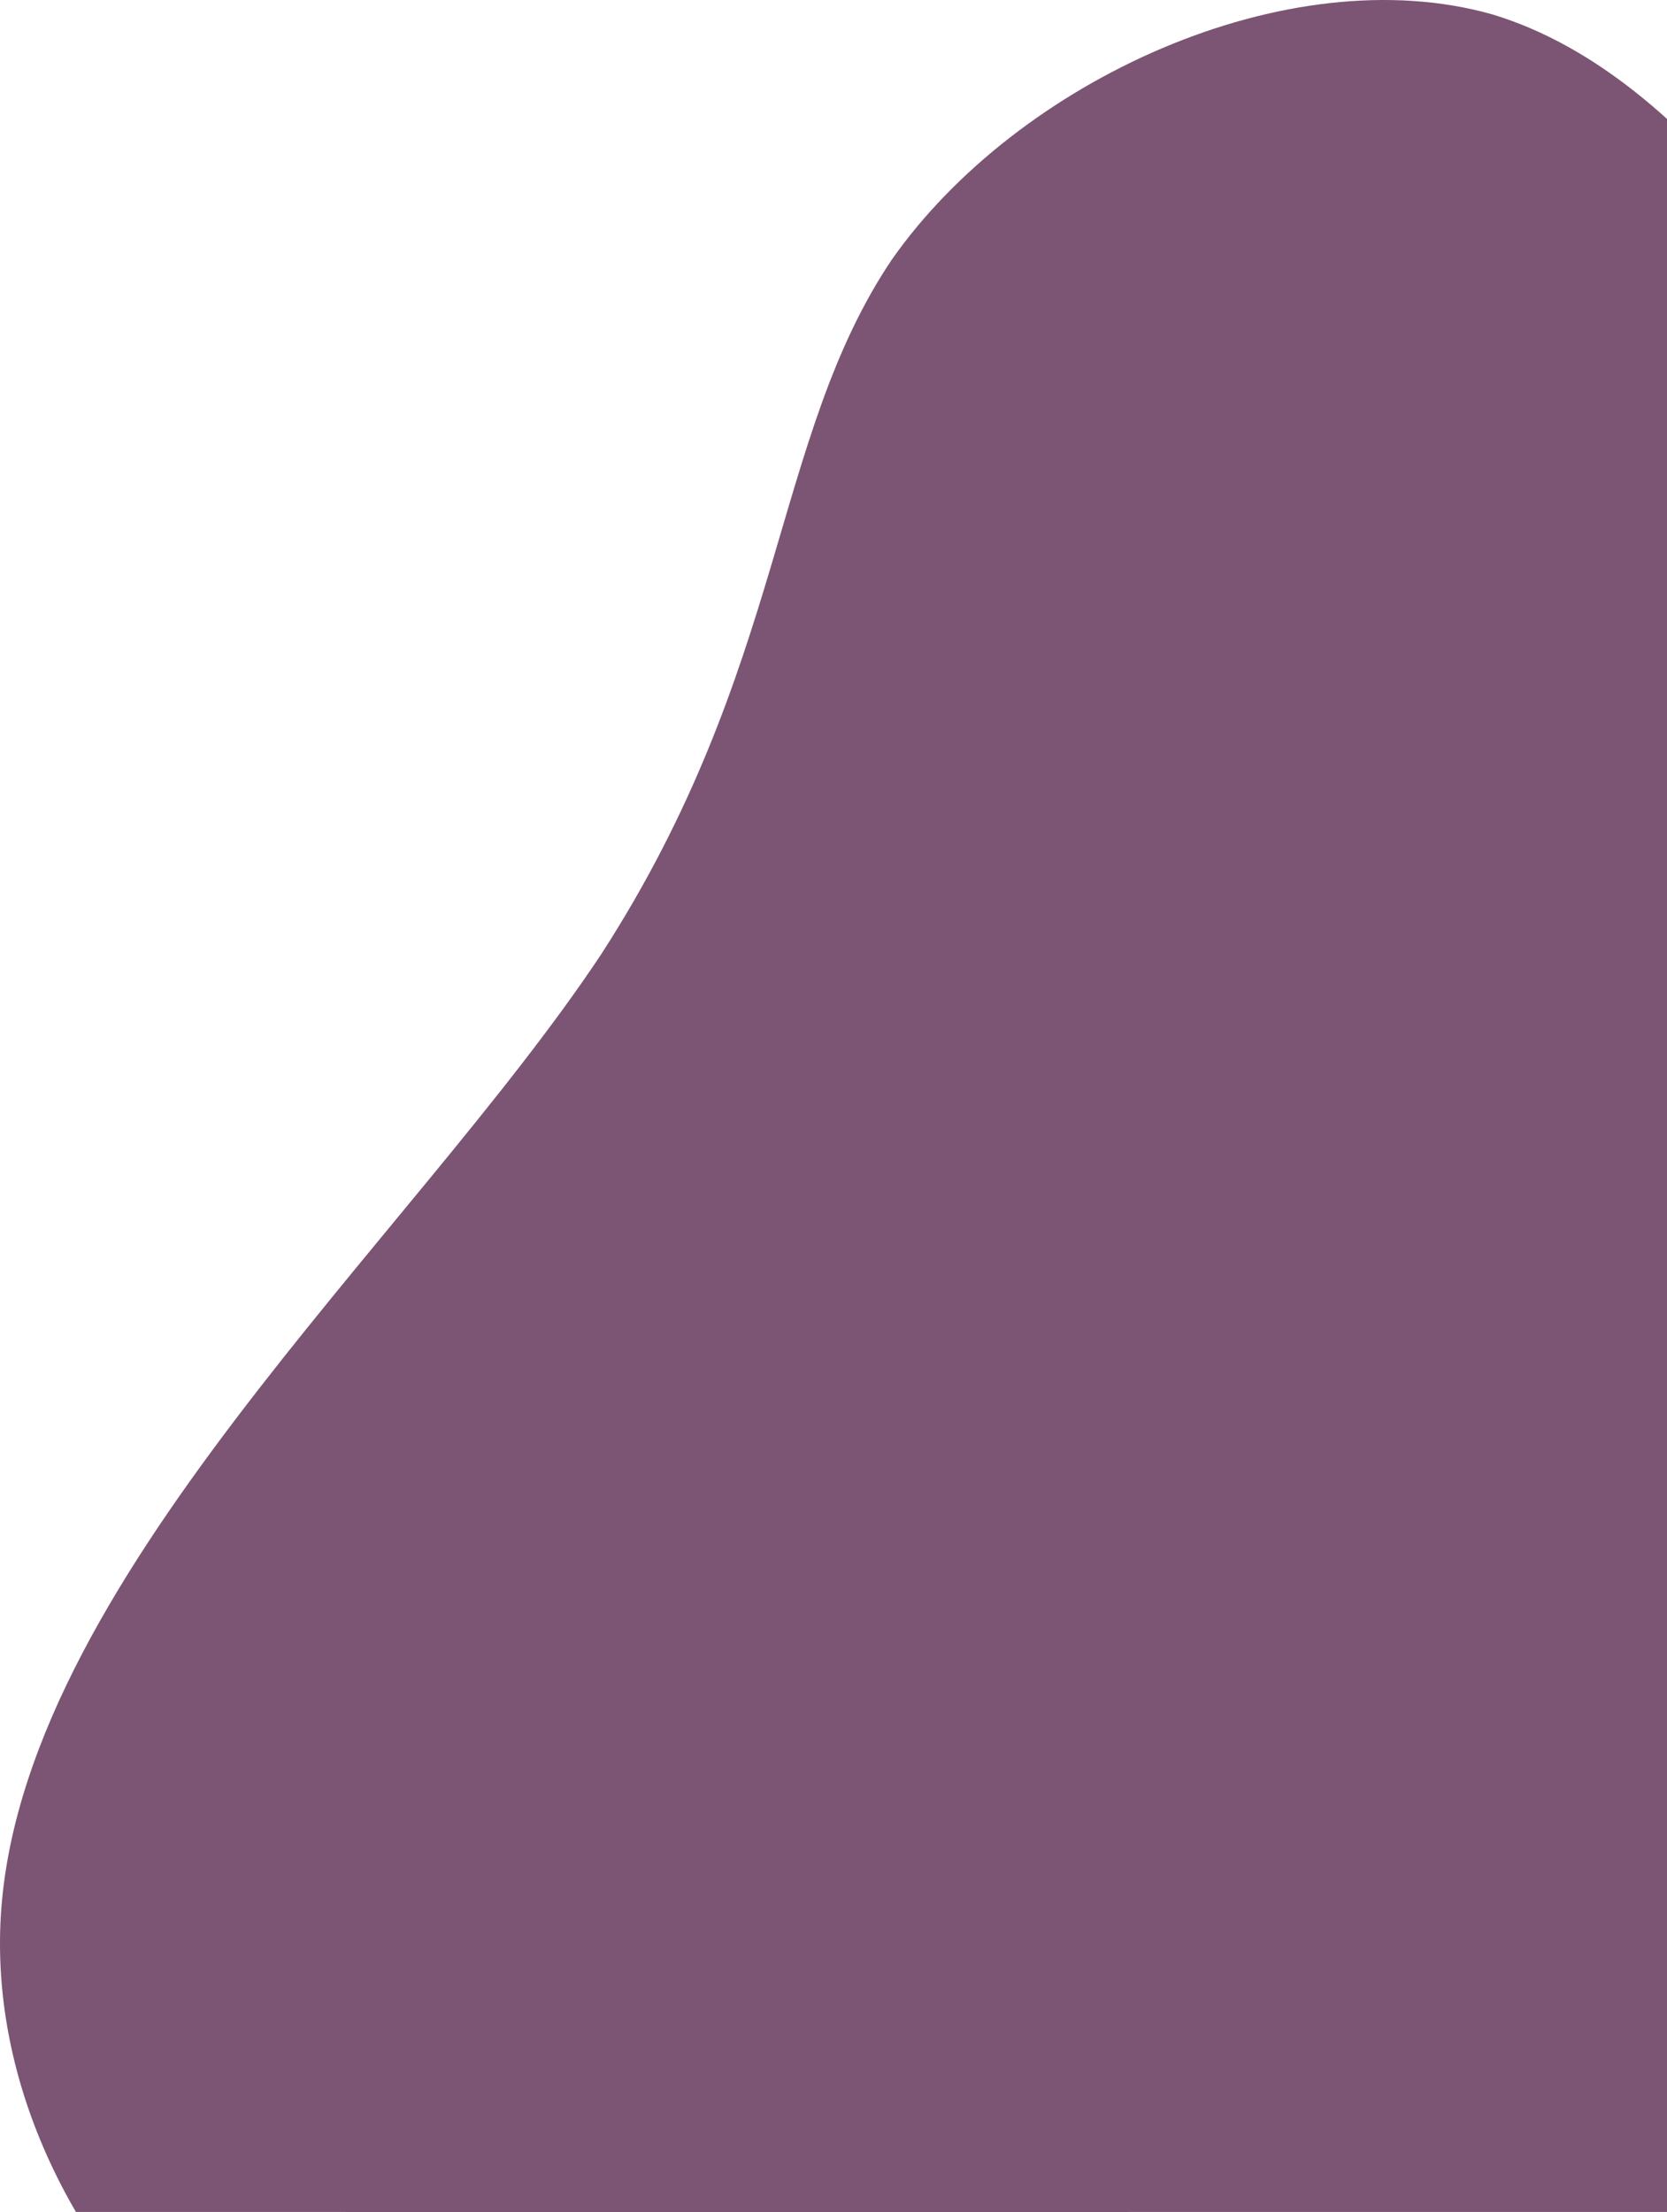 <svg width="710" height="942" viewBox="0 0 710 942" fill="none" xmlns="http://www.w3.org/2000/svg">
<path d="M829.787 215.089C874.572 292.995 902.297 340.802 902.297 385.067C900.164 429.332 868.175 470.056 834.052 503.697C802.063 539.109 767.941 565.668 678.37 689.611C590.932 811.782 445.913 1027.8 296.629 1066.75C147.345 1103.93 -6.205 964.054 0.193 818.865C6.591 675.446 175.069 528.486 256.109 406.314C335.017 284.142 328.619 186.759 379.802 110.623C433.118 34.487 548.28 -18.631 635.718 6.157C723.156 32.717 785.002 138.953 829.787 215.089Z" fill="url(#paint0_linear_17_87)"/>
<path d="M961.787 408.089C1006.57 485.995 1034.3 533.802 1034.3 578.067C1032.16 622.332 1000.17 663.056 966.052 696.697C934.063 732.109 899.941 758.668 810.37 882.611C722.932 1004.78 577.913 1220.8 428.629 1259.75C279.345 1296.93 125.795 1157.05 132.193 1011.86C138.591 868.446 307.069 721.486 388.109 599.314C467.017 477.142 460.619 379.759 511.802 303.623C565.118 227.487 680.28 174.369 767.718 199.157C855.156 225.716 917.002 331.953 961.787 408.089Z" fill="url(#paint1_linear_17_87)"/>
<defs>
<linearGradient id="paint0_linear_17_87" x1="0" y1="1072.82" x2="1056.95" y2="183.877" gradientUnits="userSpaceOnUse">
<stop stop-color="#7B5573"/>
<stop offset="1" stop-color="#7B5573"/>
</linearGradient>
<linearGradient id="paint1_linear_17_87" x1="132" y1="1265.82" x2="1188.95" y2="376.877" gradientUnits="userSpaceOnUse">
<stop stop-color="#7B5573"/>
<stop offset="1" stop-color="#7B5573"/>
</linearGradient>
</defs>
</svg>
